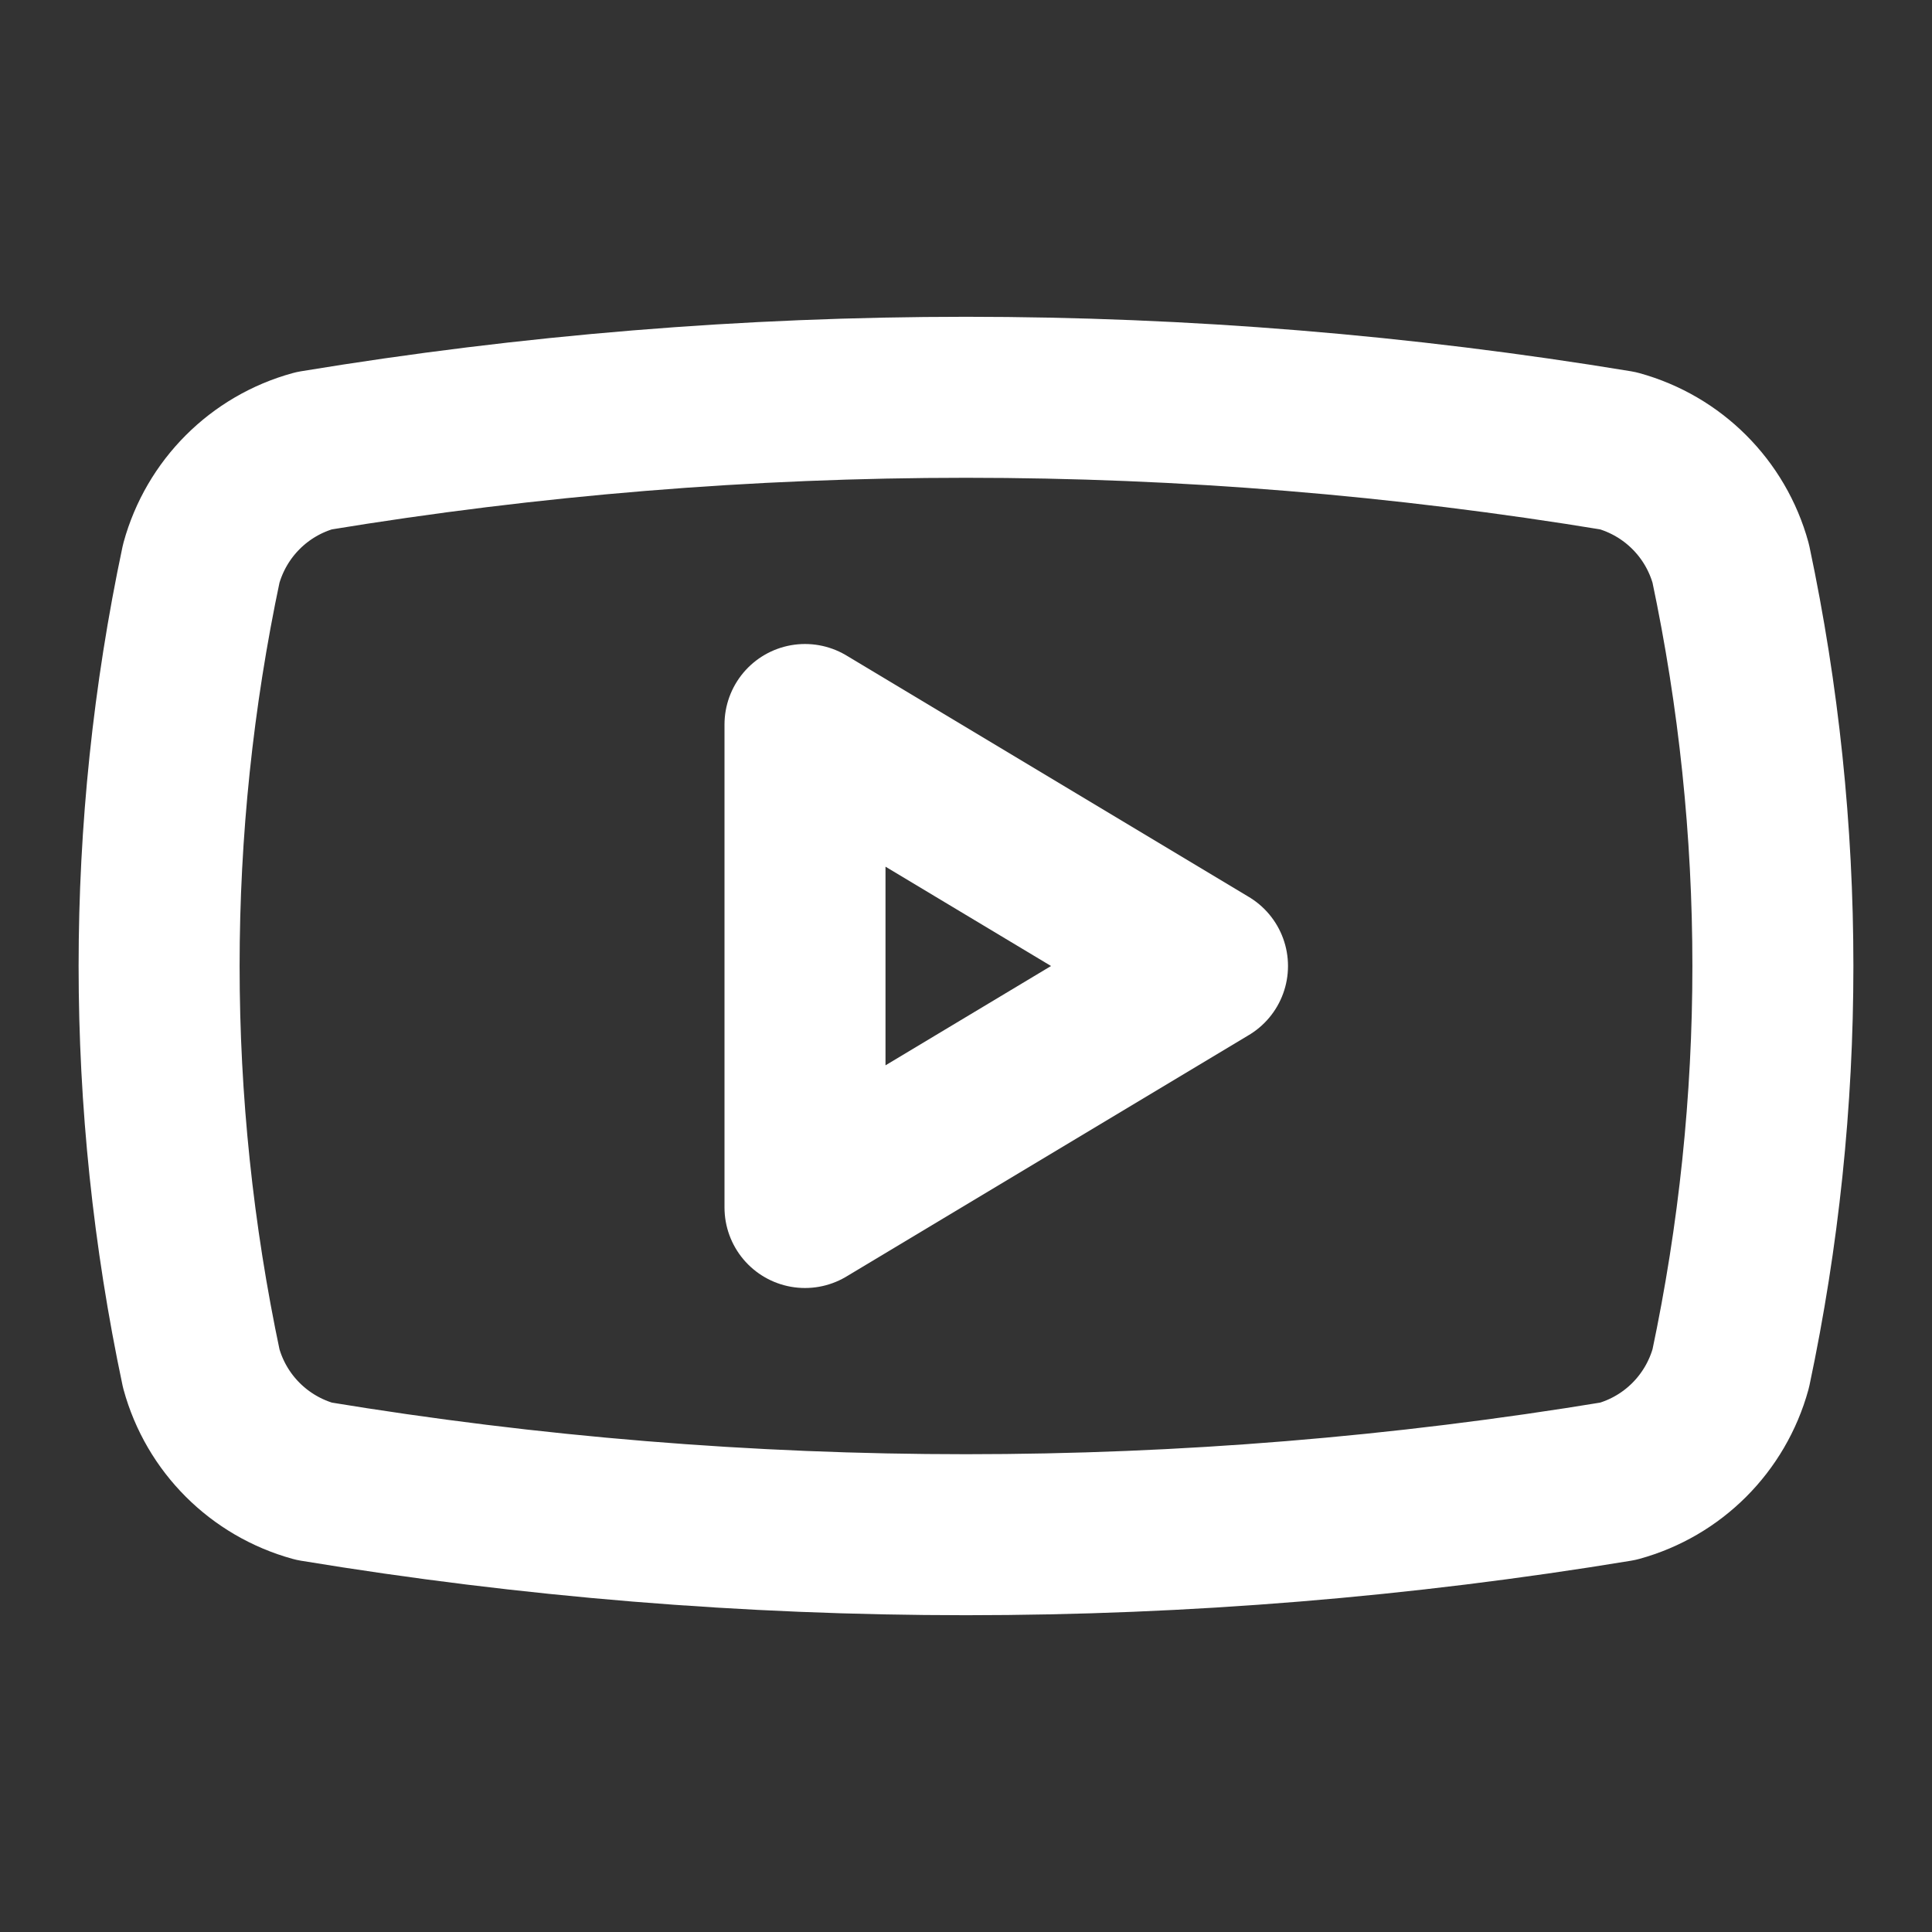 <svg height="18" viewBox="0 0 18 18" width="18" xmlns="http://www.w3.org/2000/svg"><rect x="0" y="0" width="18" height="18" fill="#333333" stroke="none"/><g fill="none" stroke="#fff" stroke-linecap="round" stroke-linejoin="round" stroke-width="2" transform="scale(.75)"><path d="m2.5 17c-.698-3.297-.698-6.703 0-10 .188-.682.719-1.214 1.401-1.401 5.365-.885 10.833-.885 16.198 0 .682.188 1.214.719 1.401 1.401.698 3.297.698 6.703 0 10-.188.682-.719 1.214-1.401 1.401-5.365.885-10.833.885-16.198 0-.682-.188-1.214-.719-1.401-1.401"/><path d="m10 15 5-3-5-3zm0 0"/></g></svg>